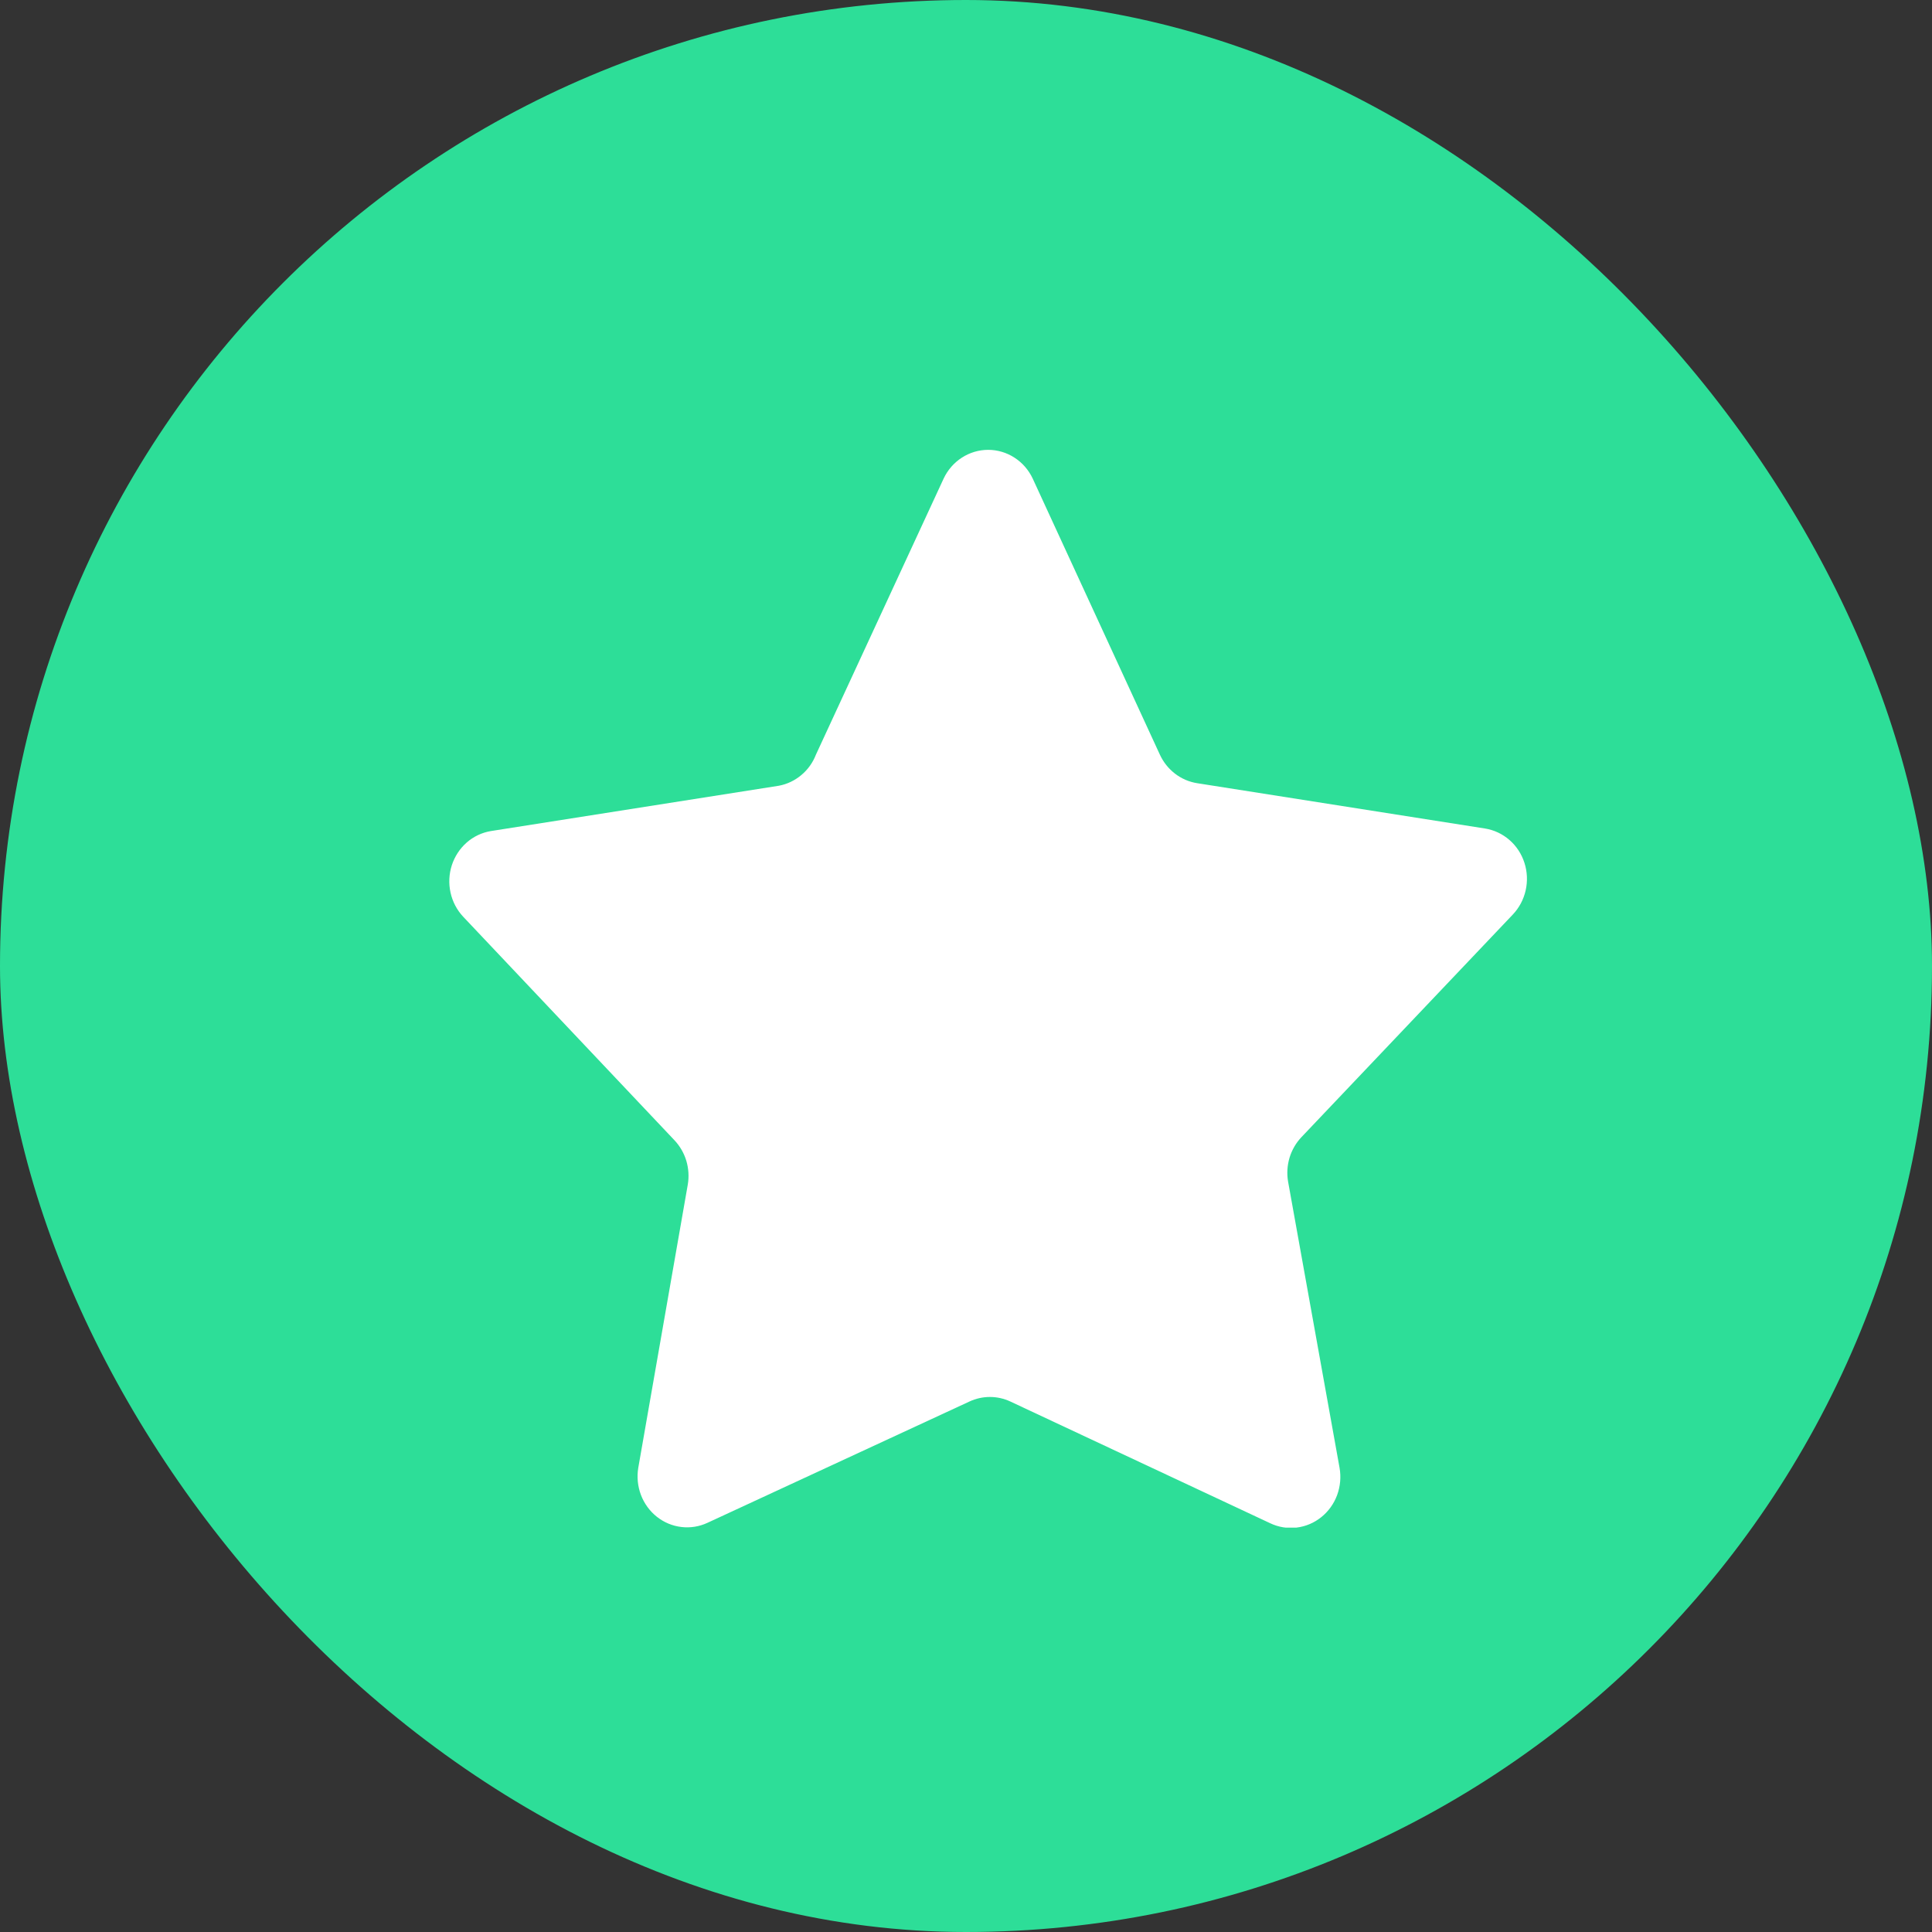 <svg width="43" height="43" viewBox="0 0 43 43" fill="none" xmlns="http://www.w3.org/2000/svg">
<rect x="0" y="0" width="43" height="43" fill="#333333" stroke="none"/>
<rect width="43" height="43" rx="21.5" fill="#2DDE98"/>
<g clip-path="url(#clip0)">
<path d="M22.985 10.652L25.815 16.796C25.892 16.963 26.008 17.108 26.152 17.219C26.296 17.33 26.464 17.402 26.642 17.431L33.052 18.44C33.252 18.472 33.44 18.56 33.595 18.695C33.75 18.829 33.866 19.006 33.929 19.204C33.993 19.402 34.002 19.614 33.956 19.818C33.91 20.021 33.811 20.207 33.669 20.356L28.965 25.31C28.844 25.438 28.753 25.595 28.701 25.766C28.65 25.938 28.638 26.119 28.668 26.296L29.814 32.668C29.85 32.872 29.831 33.082 29.76 33.276C29.688 33.47 29.566 33.64 29.407 33.767C29.248 33.895 29.058 33.975 28.858 33.999C28.658 34.023 28.455 33.99 28.272 33.903L22.489 31.194C22.346 31.127 22.19 31.092 22.032 31.092C21.874 31.092 21.718 31.127 21.575 31.194L15.748 33.892C15.566 33.977 15.365 34.01 15.166 33.986C14.967 33.963 14.778 33.884 14.619 33.758C14.46 33.632 14.338 33.464 14.265 33.272C14.193 33.08 14.172 32.871 14.206 32.668L15.308 26.364C15.338 26.188 15.326 26.006 15.275 25.834C15.223 25.663 15.132 25.506 15.011 25.378L10.307 20.401C10.168 20.252 10.071 20.067 10.027 19.865C9.983 19.663 9.993 19.453 10.056 19.257C10.12 19.061 10.235 18.886 10.387 18.752C10.54 18.618 10.726 18.53 10.924 18.497L17.334 17.488C17.518 17.454 17.69 17.372 17.834 17.251C17.979 17.131 18.091 16.974 18.16 16.796L21.002 10.652C21.092 10.46 21.233 10.298 21.409 10.185C21.584 10.072 21.787 10.012 21.994 10.012C22.2 10.012 22.403 10.072 22.578 10.185C22.754 10.298 22.895 10.46 22.985 10.652Z" fill="white"/>
</g>
<defs>
<clipPath id="clip0">
<rect width="24" height="24" fill="white" transform="translate(10 10)"/>
</clipPath>
</defs>
</svg>
